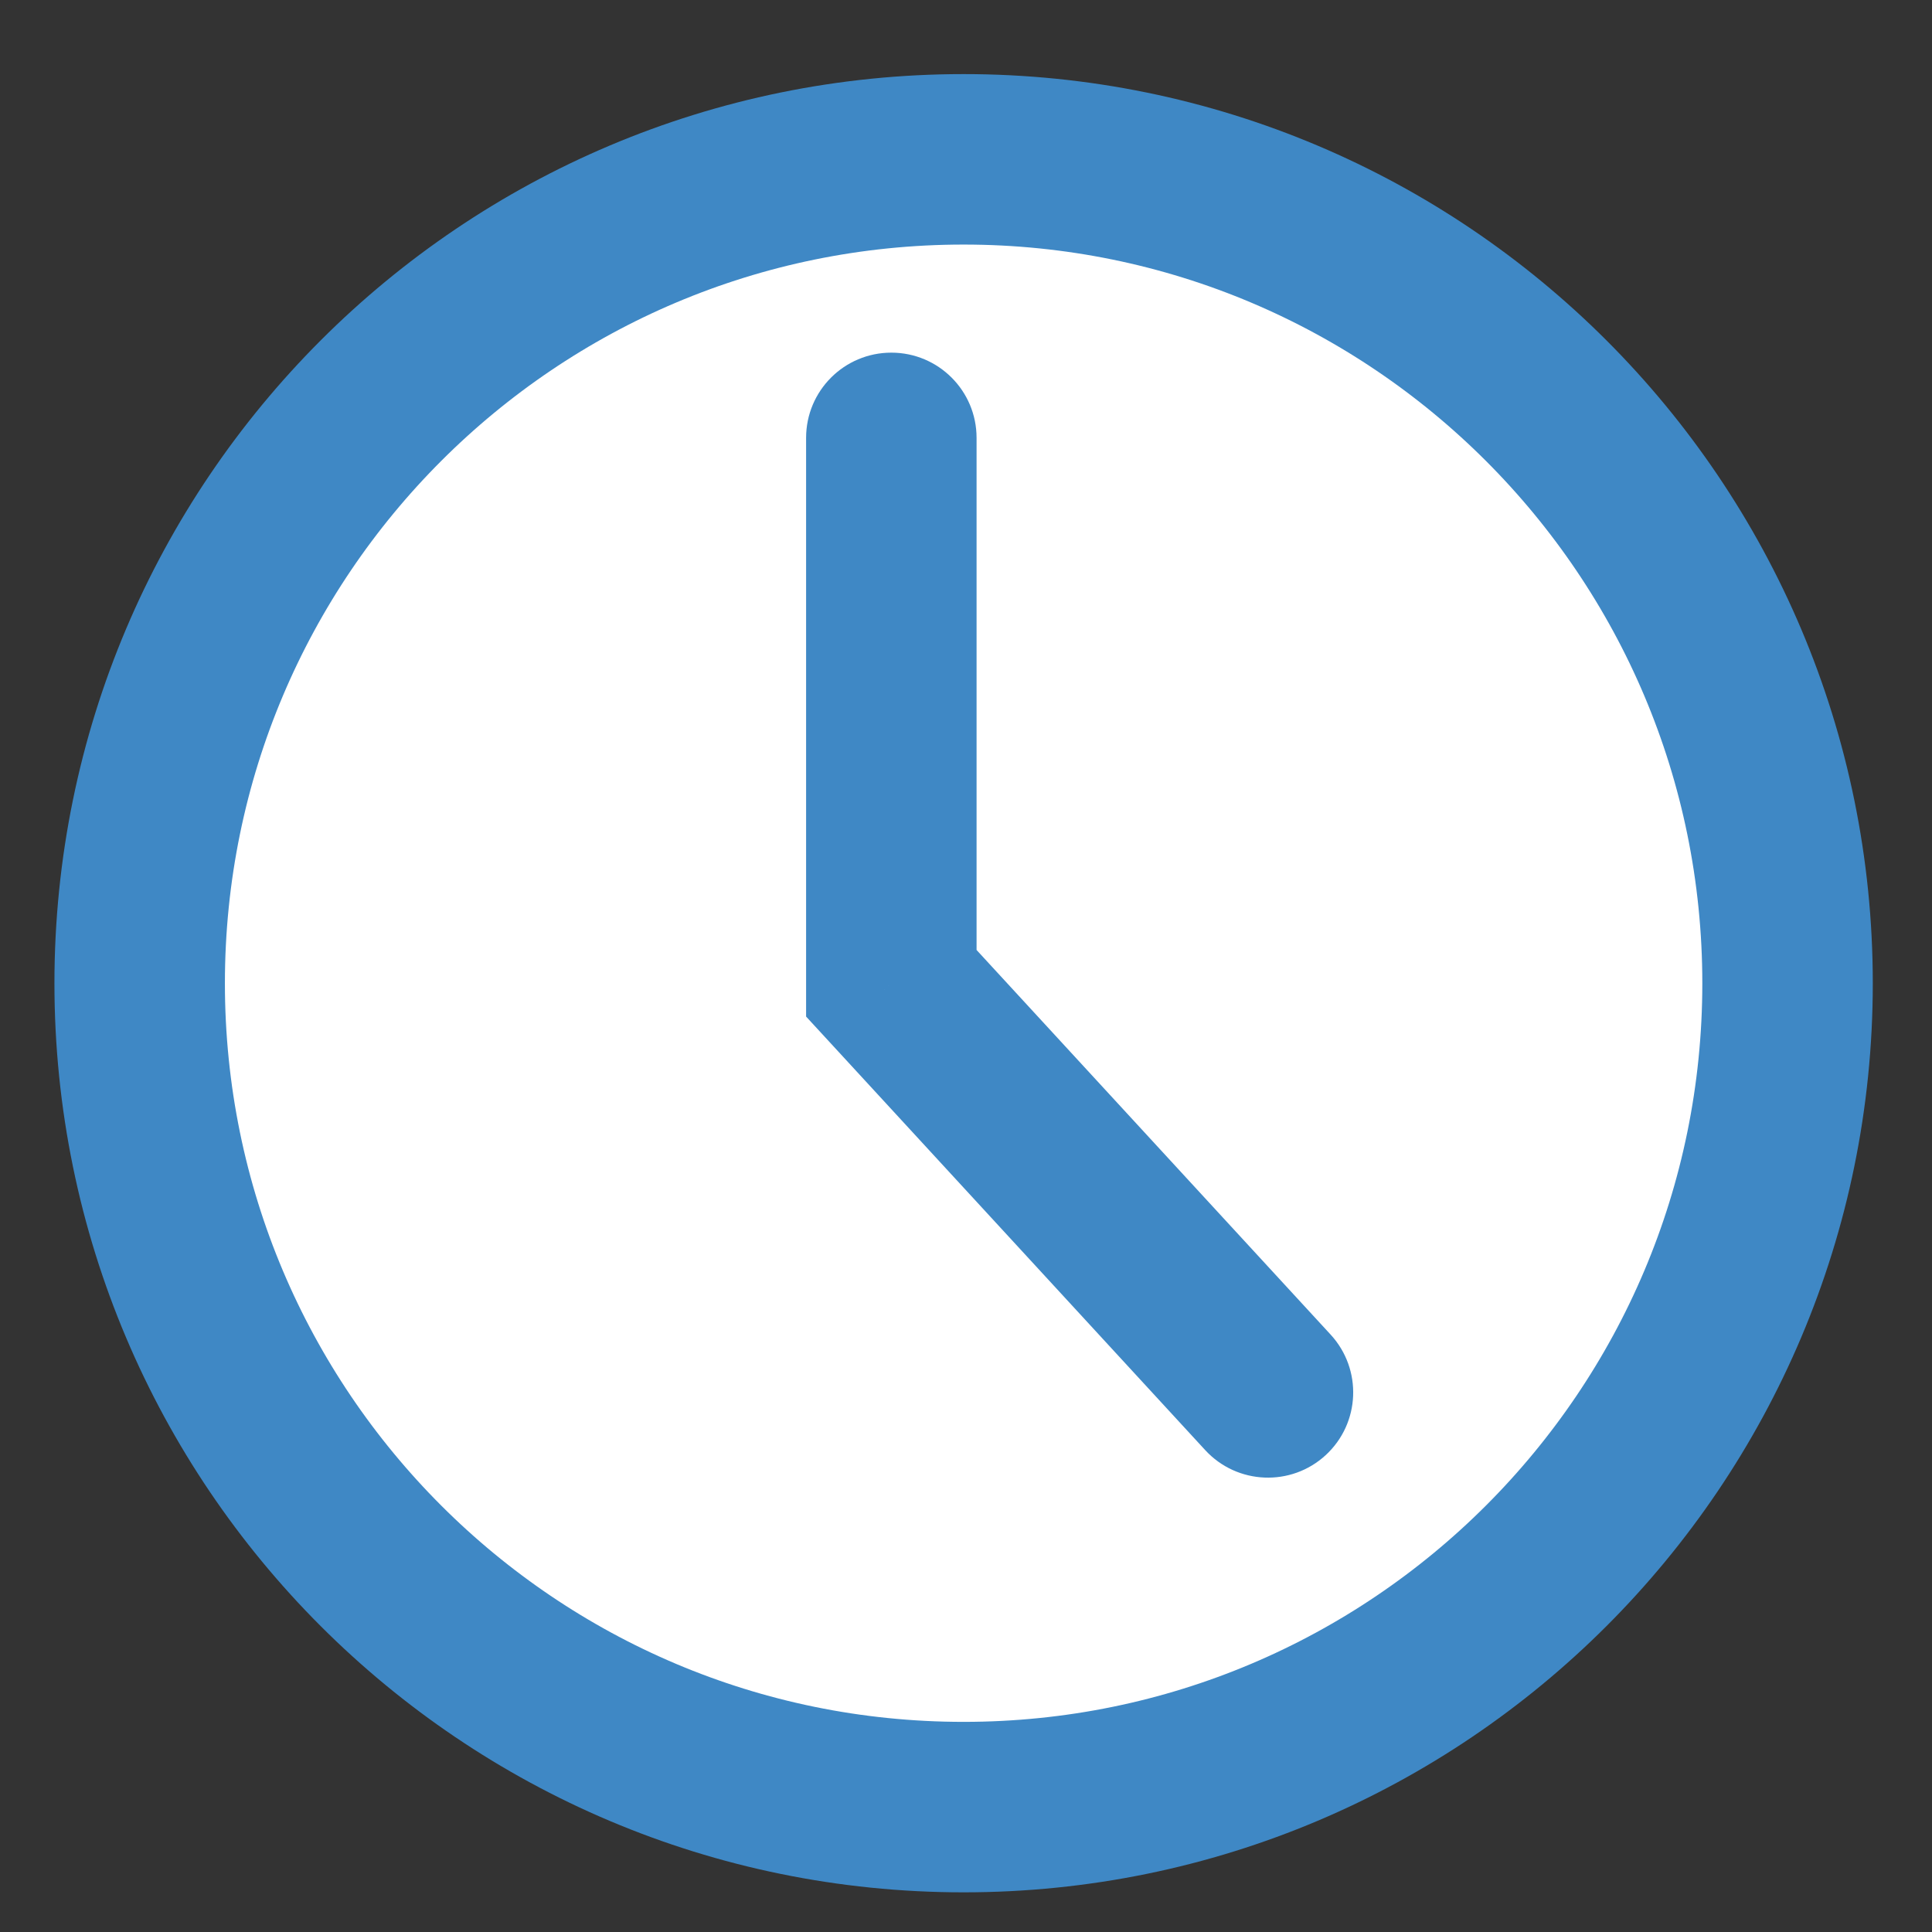 <svg width="17" height="17" viewBox="0 0 17 17" fill="none" xmlns="http://www.w3.org/2000/svg">
<rect x="0" y="0" width="17" height="17" fill="#333333" stroke="none"/>
<path d="M15.729 8.652C15.729 12.656 12.483 15.901 8.479 15.901C4.474 15.901 1.229 12.656 1.229 8.652C1.229 4.648 4.474 1.402 8.479 1.402C12.483 1.402 15.729 4.648 15.729 8.652Z" fill="white" stroke="#3F88C5" stroke-width="1.5"/>
<path d="M8.593 3.853C8.593 3.438 8.257 3.103 7.843 3.103C7.429 3.103 7.093 3.438 7.093 3.853L8.593 3.853ZM7.843 8.652L7.093 8.652L7.093 8.945L7.291 9.16L7.843 8.652ZM10.605 12.76C10.886 13.065 11.361 13.084 11.665 12.804C11.97 12.523 11.989 12.049 11.709 11.744L10.605 12.76ZM7.093 3.853L7.093 8.652L8.593 8.652L8.593 3.853L7.093 3.853ZM7.291 9.16L10.605 12.76L11.709 11.744L8.395 8.144L7.291 9.16Z" fill="#3F88C5"/>
</svg>
